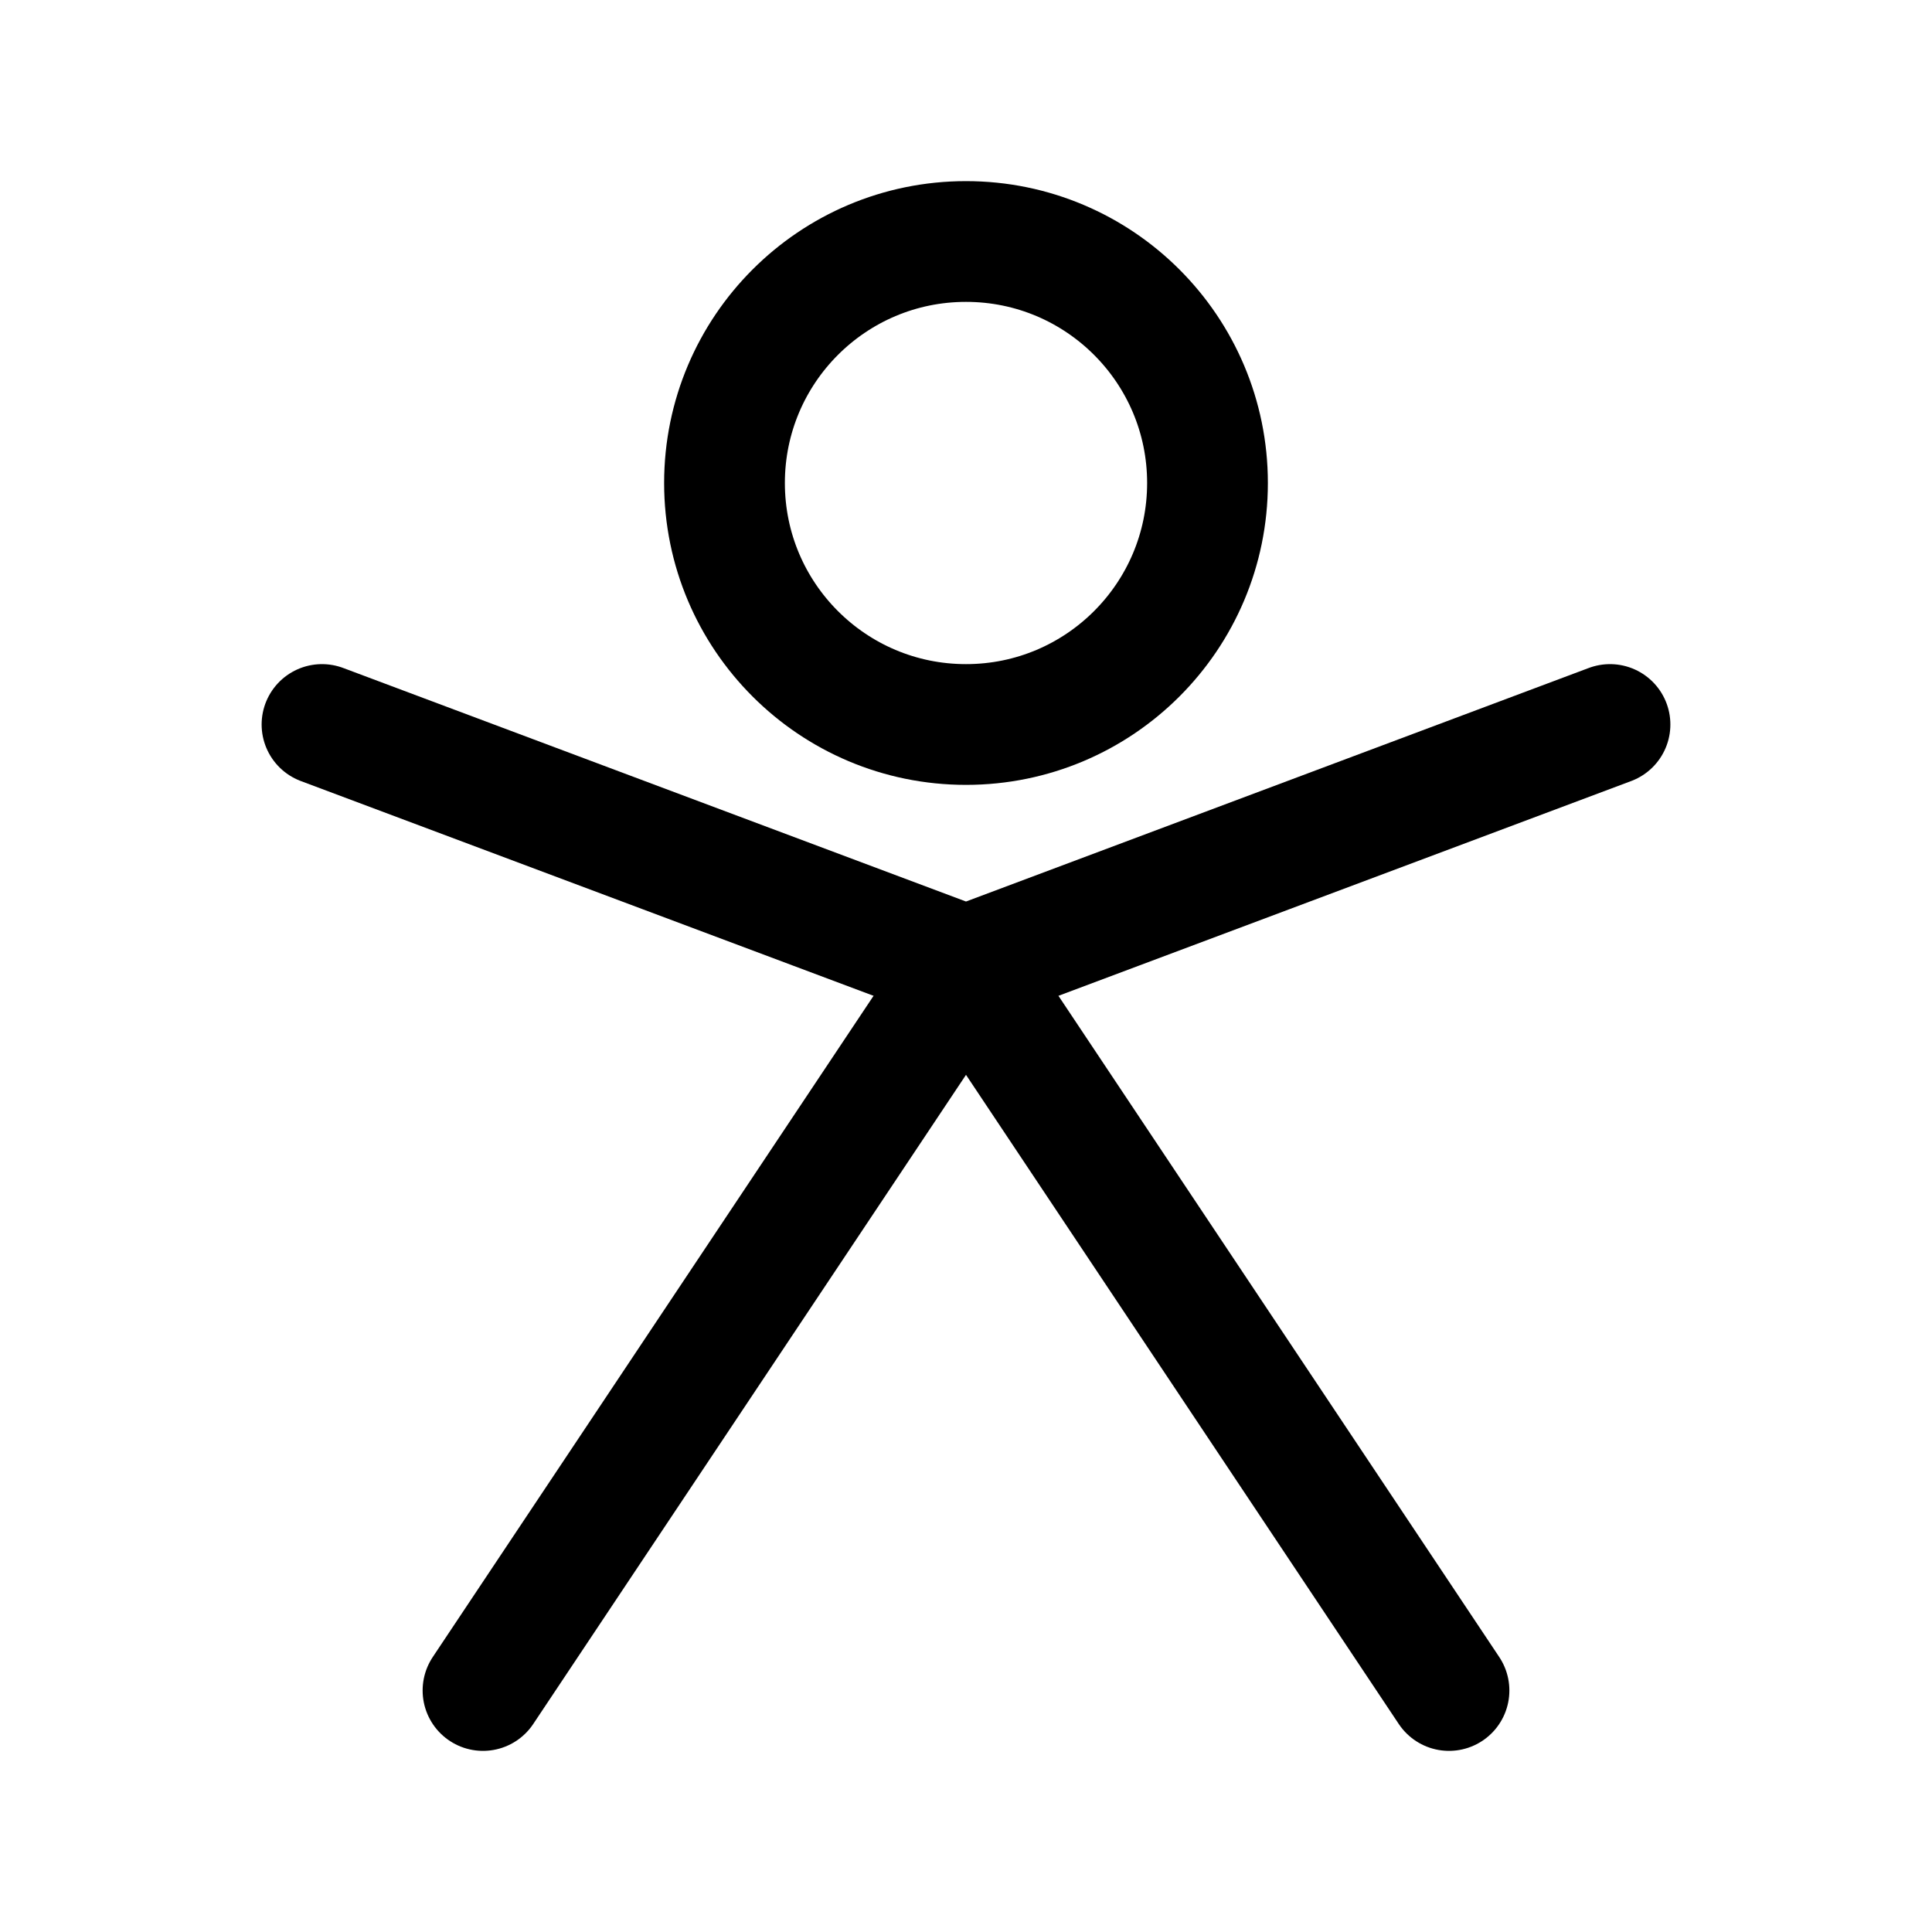 <?xml version="1.0" encoding="UTF-8"?>
<svg width="24px" height="24px" viewBox="0 0 24 24" version="1.1" xmlns="http://www.w3.org/2000/svg" xmlns:xlink="http://www.w3.org/1999/xlink">
    <!-- Generator: Sketch 48.2 (47327) - http://www.bohemiancoding.com/sketch -->
    <title>human</title>
    <desc>Created with Sketch.</desc>
    <defs></defs>
    <g id="Page-1" stroke="none" stroke-width="1" fill="none" fill-rule="evenodd" stroke-linecap="round" stroke-linejoin="round">
        <g id="human" stroke="#000000" stroke-width="1.5">
            <path d="M15,6 C15,7.657 13.657,9 12,9 C10.343,9 9,7.657 9,6 C9,4.343 10.343,3 12,3 C13.657,3 15,4.343 15,6 Z" id="Stroke-1"></path>
            <polyline id="Stroke-3" points="4 9 12 12 20 9"></polyline>
            <polyline id="Stroke-5" points="6 21 12 12 18 21"></polyline>
        </g>
    </g>
</svg>